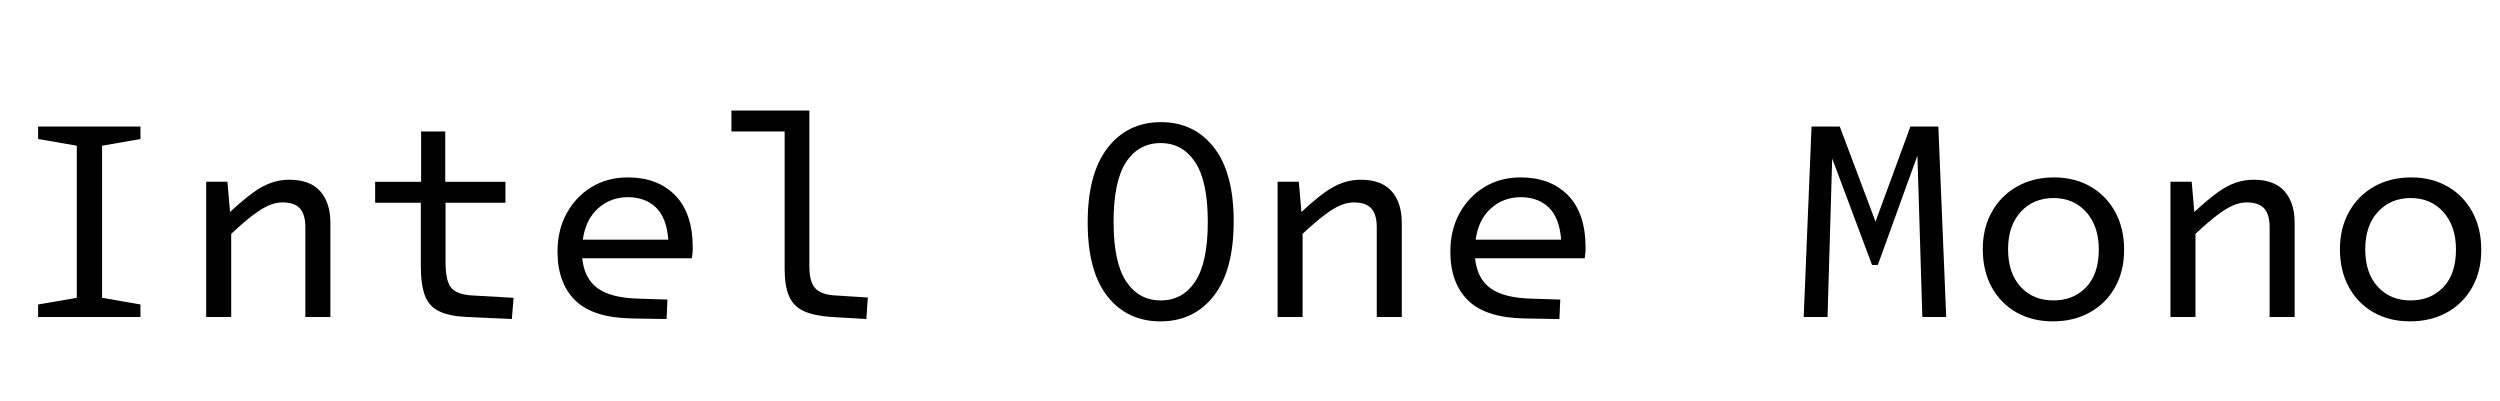 <svg width="137.54" height="22.08" viewBox="0 0 137.54 22.08" xmlns="http://www.w3.org/2000/svg"><path transform="translate(0 17.44) scale(.016 -.016)" d="M131 43 264 66V589L131 612V655H483V612L351 589V66L483 43V0H131Z"/><path transform="translate(9.824 17.44) scale(.016 -.016)" d="m168 465 9-104q44 41 77.5 65.5t64 35 62.5 10.5q71 0 106-39.5t35-108.5v-324h-86v309q0 43-18.5 64t-60.5 21q-22 0-46-10t-55-33.5-75-64.5v-286h-86v465z"/><path transform="translate(19.648 17.44) scale(.016 -.016)" d="m219 177v216h-157v72h158v173h83v-173h207v-72h-206v-204q0-65 19.5-88.5t73.5-26.5l141-8-6-73-155 7q-61 3-95.5 20t-48.5 54-14 103z"/><path transform="translate(29.472 17.44) scale(.016 -.016)" d="m357 63 96-3-3-67-118 2q-135 2-196 62t-61 168q0 74 31.5 131.5t86 90.5 124.5 33q102 0 162.5-61.5t60.5-180.5q0-11-1-20t-2-16h-377q7-70 53.5-103.5t143.5-35.5zm-40 349q-59 0-102-38t-53-108h294q-6 76-43 111t-96 35z"/><path transform="translate(39.296 17.44) scale(.016 -.016)" d="m242 165v473h-183v72h268v-536q0-54 21-76t71-24l109-7-5-74-119 7q-60 4-95.5 20t-51 51-15.5 94z"/><path transform="translate(58.944 17.44) scale(.016 -.016)" d="m558 329q0-169-68.5-256.5t-183.5-87.5q-114 0-182 86t-68 254 68.5 256.5 183.5 88.5q114 0 182-87t68-254zm-413-2q0-140 43.5-205t118.5-65q76 0 119 65.5t43 204.5q0 140-43.5 205.5t-118.5 65.5q-76 0-119-65.5t-43-205.5z"/><path transform="translate(68.768 17.44) scale(.016 -.016)" d="m168 465 9-104q44 41 77.5 65.5t64 35 62.5 10.5q71 0 106-39.5t35-108.5v-324h-86v309q0 43-18.5 64t-60.5 21q-22 0-46-10t-55-33.5-75-64.5v-286h-86v465z"/><path transform="translate(78.592 17.44) scale(.016 -.016)" d="m357 63 96-3-3-67-118 2q-135 2-196 62t-61 168q0 74 31.5 131.5t86 90.5 124.5 33q102 0 162.5-61.5t60.5-180.5q0-11-1-20t-2-16h-377q7-70 53.5-103.5t143.5-35.5zm-40 349q-59 0-102-38t-53-108h294q-6 76-43 111t-96 35z"/><path transform="translate(98.24 17.44) scale(.016 -.016)" d="M525 655 552 0H470L453 555L317 179H297L160 545L144 0H62L89 655H186L309 328L429 655Z"/><path transform="translate(108.06 17.44) scale(.016 -.016)" d="m305-15q-71 0-125.5 31t-85 87-30.5 131q0 71 31 127t86.5 87.5 127.5 31.5q71 0 125.5-31.5t85-87.5 30.5-130q0-73-31-128.5t-86.5-86.5-127.5-31zm2 72q69 0 112.5 45.5t43.5 129.5q0 80-43 128.5t-113 48.5q-69 0-112.5-47.5t-43.5-128.5q0-82 43-129t113-47z"/><path transform="translate(117.89 17.44) scale(.016 -.016)" d="m168 465 9-104q44 41 77.5 65.5t64 35 62.5 10.5q71 0 106-39.5t35-108.5v-324h-86v309q0 43-18.5 64t-60.5 21q-22 0-46-10t-55-33.5-75-64.5v-286h-86v465z"/><path transform="translate(127.71 17.44) scale(.016 -.016)" d="m305-15q-71 0-125.5 31t-85 87-30.5 131q0 71 31 127t86.5 87.5 127.5 31.5q71 0 125.5-31.5t85-87.5 30.5-130q0-73-31-128.5t-86.5-86.5-127.5-31zm2 72q69 0 112.5 45.5t43.5 129.5q0 80-43 128.5t-113 48.5q-69 0-112.5-47.5t-43.5-128.5q0-82 43-129t113-47z"/></svg>